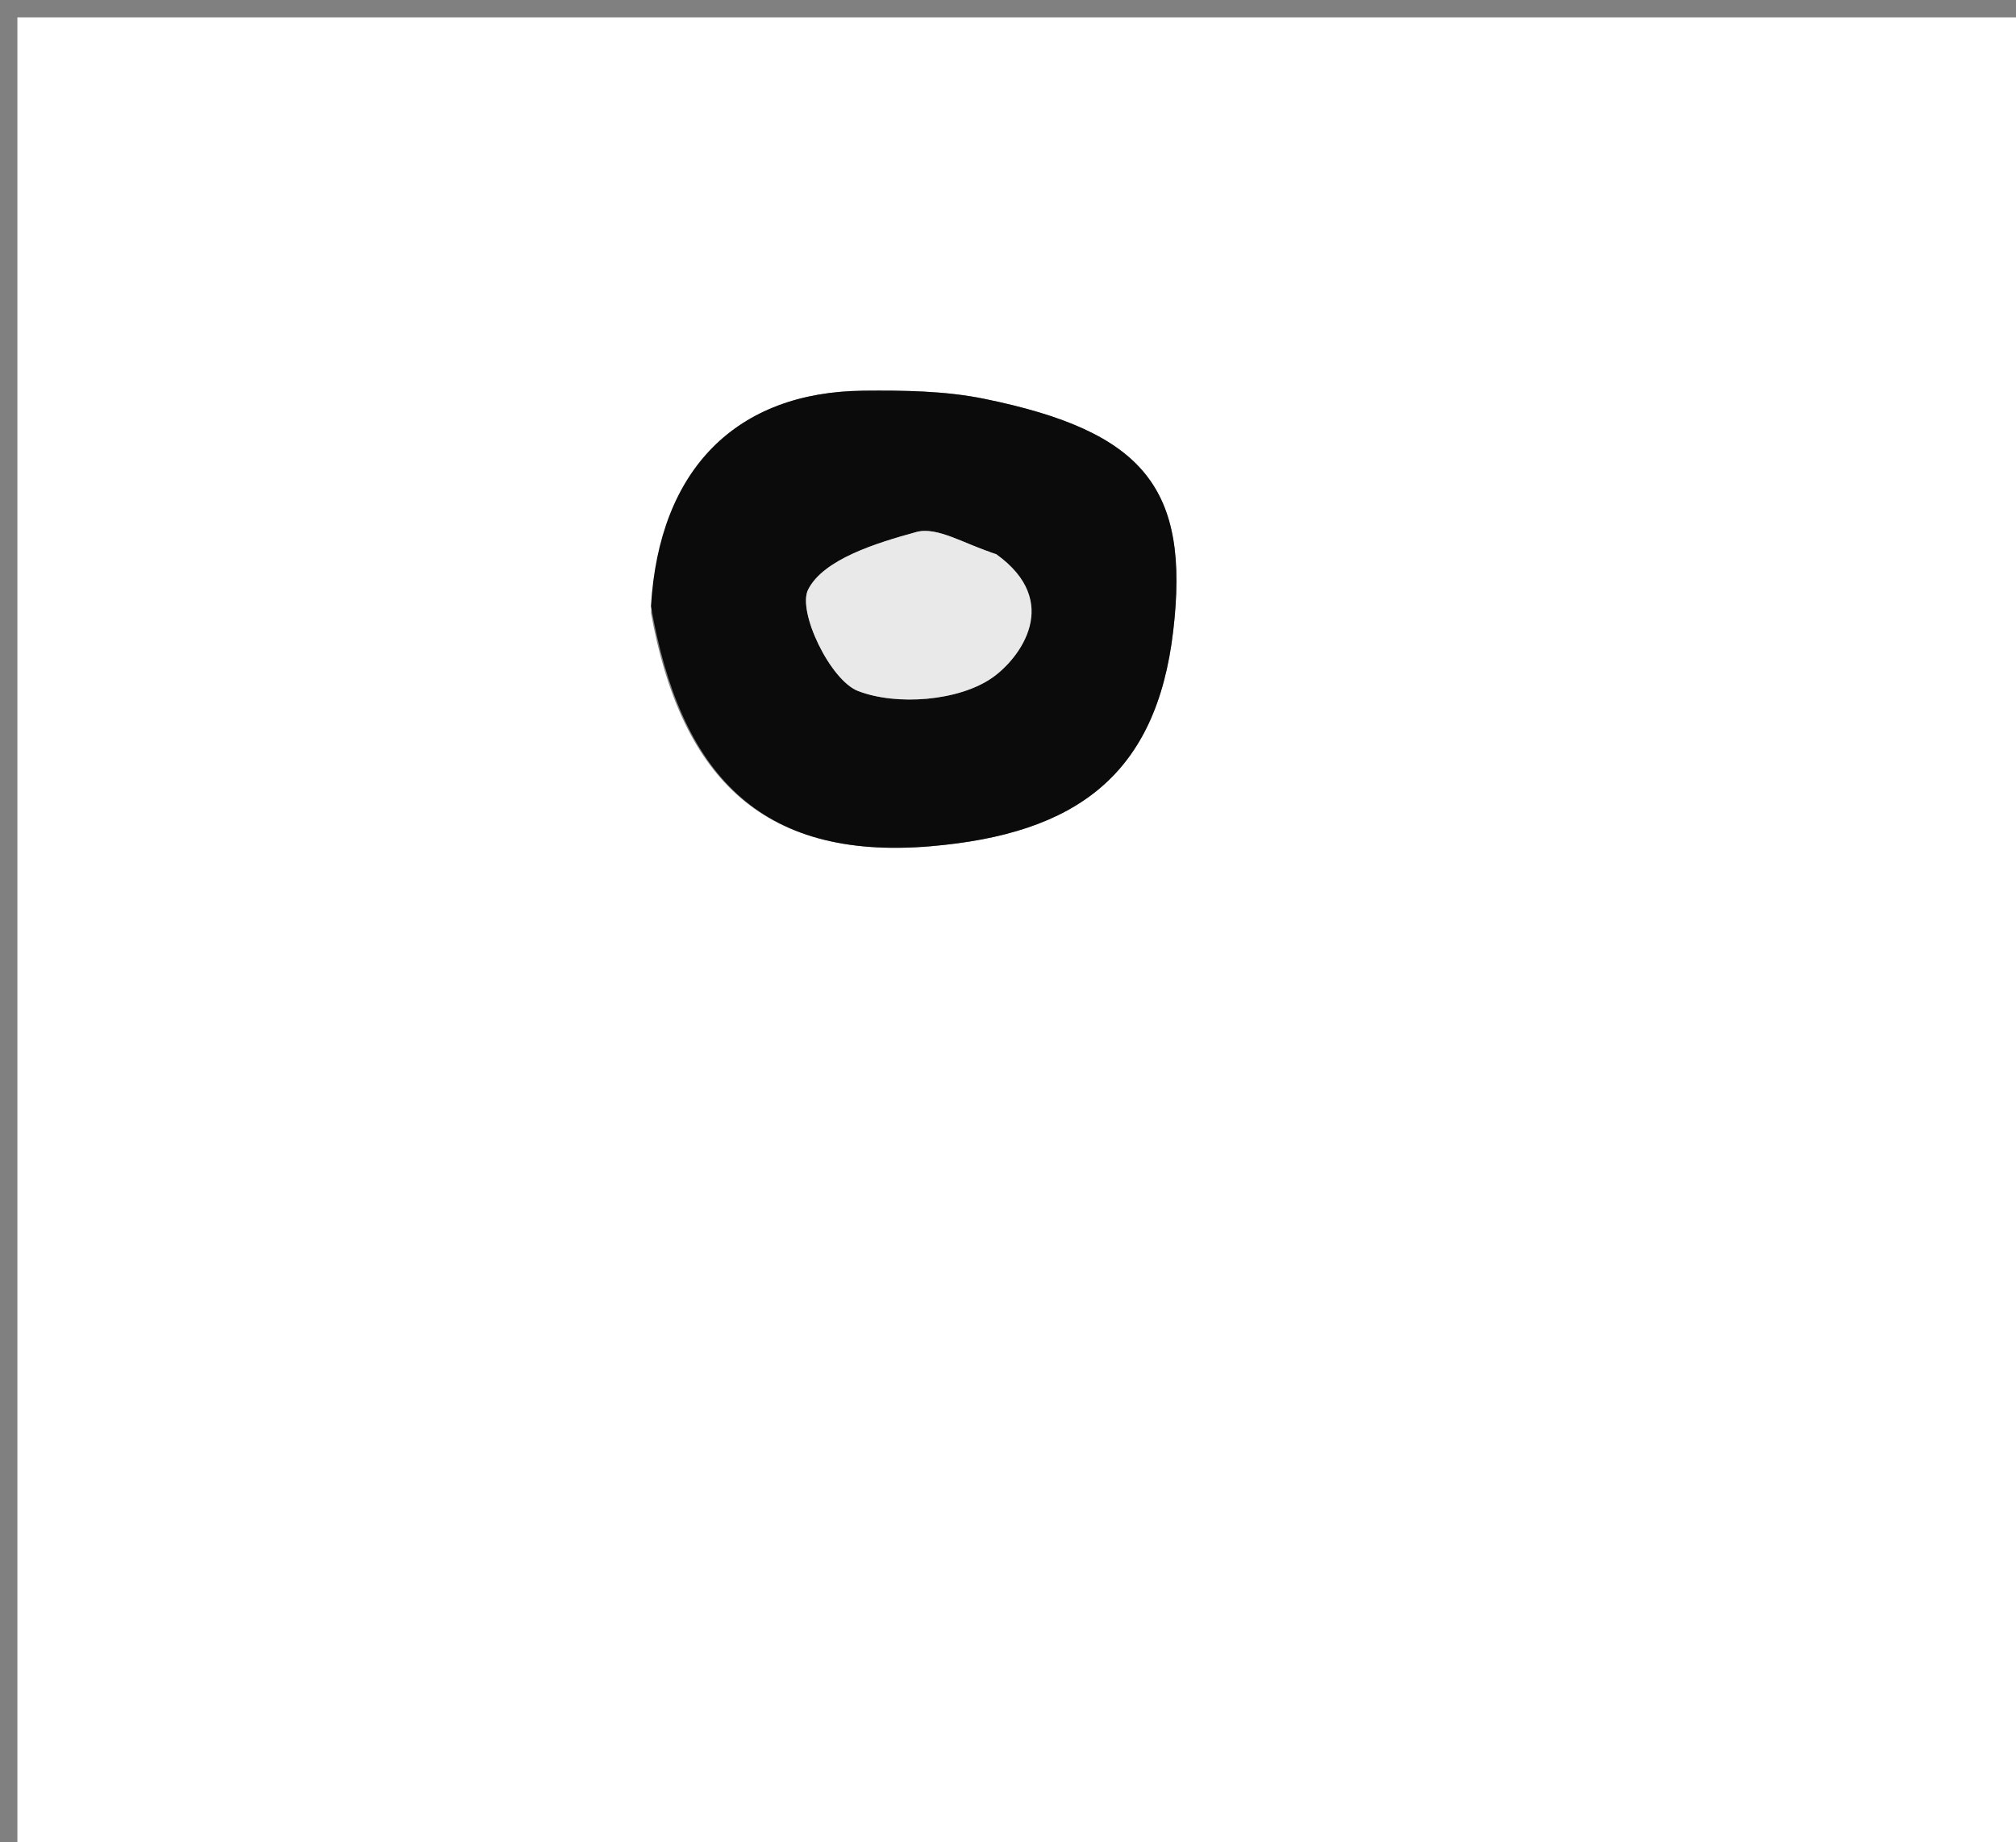 <svg version="1.1" id="Layer_1" xmlns="http://www.w3.org/2000/svg" xmlns:xlink="http://www.w3.org/1999/xlink" x="0px" y="0px"
	 width="100%" viewBox="0 0 116 106" enable-background="new 0 0 116 106" xml:space="preserve">
<rect x="0" y="0" width="116" height="106" fill="#808080" stroke="none"/>
<path fill="#FFFFFF" opacity="1" stroke="none" 
	d="
M65,107 
	C43.333,107 22.167,107 1,107 
	C1,71.667 1,36.333 1,1 
	C39.667,1 78.333,1 117,1 
	C117,36.333 117,71.667 117,107 
	C99.833,107 82.667,107 65,107 
M37.459,35.279 
	C39.13,44.403 43.608,49.526 53.534,48.689 
	C61.965,47.978 66.542,44.554 67.507,36.296 
	C68.464,28.112 65.863,24.827 56.621,22.943 
	C54.37,22.484 52.001,22.458 49.688,22.479 
	C42.381,22.546 37.925,26.971 37.459,35.279 
z"/>
<path fill="#0B0B0B" opacity="1" stroke="none" 
	d="
M37.456,34.878 
	C37.925,26.971 42.381,22.546 49.688,22.479 
	C52.001,22.458 54.37,22.484 56.621,22.943 
	C65.863,24.827 68.464,28.112 67.507,36.296 
	C66.542,44.554 61.965,47.978 53.534,48.689 
	C43.608,49.526 39.13,44.403 37.456,34.878 
M56.949,31.743 
	C55.529,31.321 53.939,30.277 52.727,30.609 
	C50.43,31.24 47.391,32.171 46.502,33.916 
	C45.865,35.166 47.767,39.133 49.365,39.753 
	C51.604,40.621 55.196,40.332 57.11,38.981 
	C58.684,37.869 61.157,34.632 56.949,31.743 
z"/>
<path fill="#E9E9E9" opacity="1" stroke="none" 
	d="
M57.326,31.882 
	C61.157,34.632 58.684,37.869 57.11,38.981 
	C55.196,40.332 51.604,40.621 49.365,39.753 
	C47.767,39.133 45.865,35.166 46.502,33.916 
	C47.391,32.171 50.43,31.24 52.727,30.609 
	C53.939,30.277 55.529,31.321 57.326,31.882 
z"/>
</svg>
